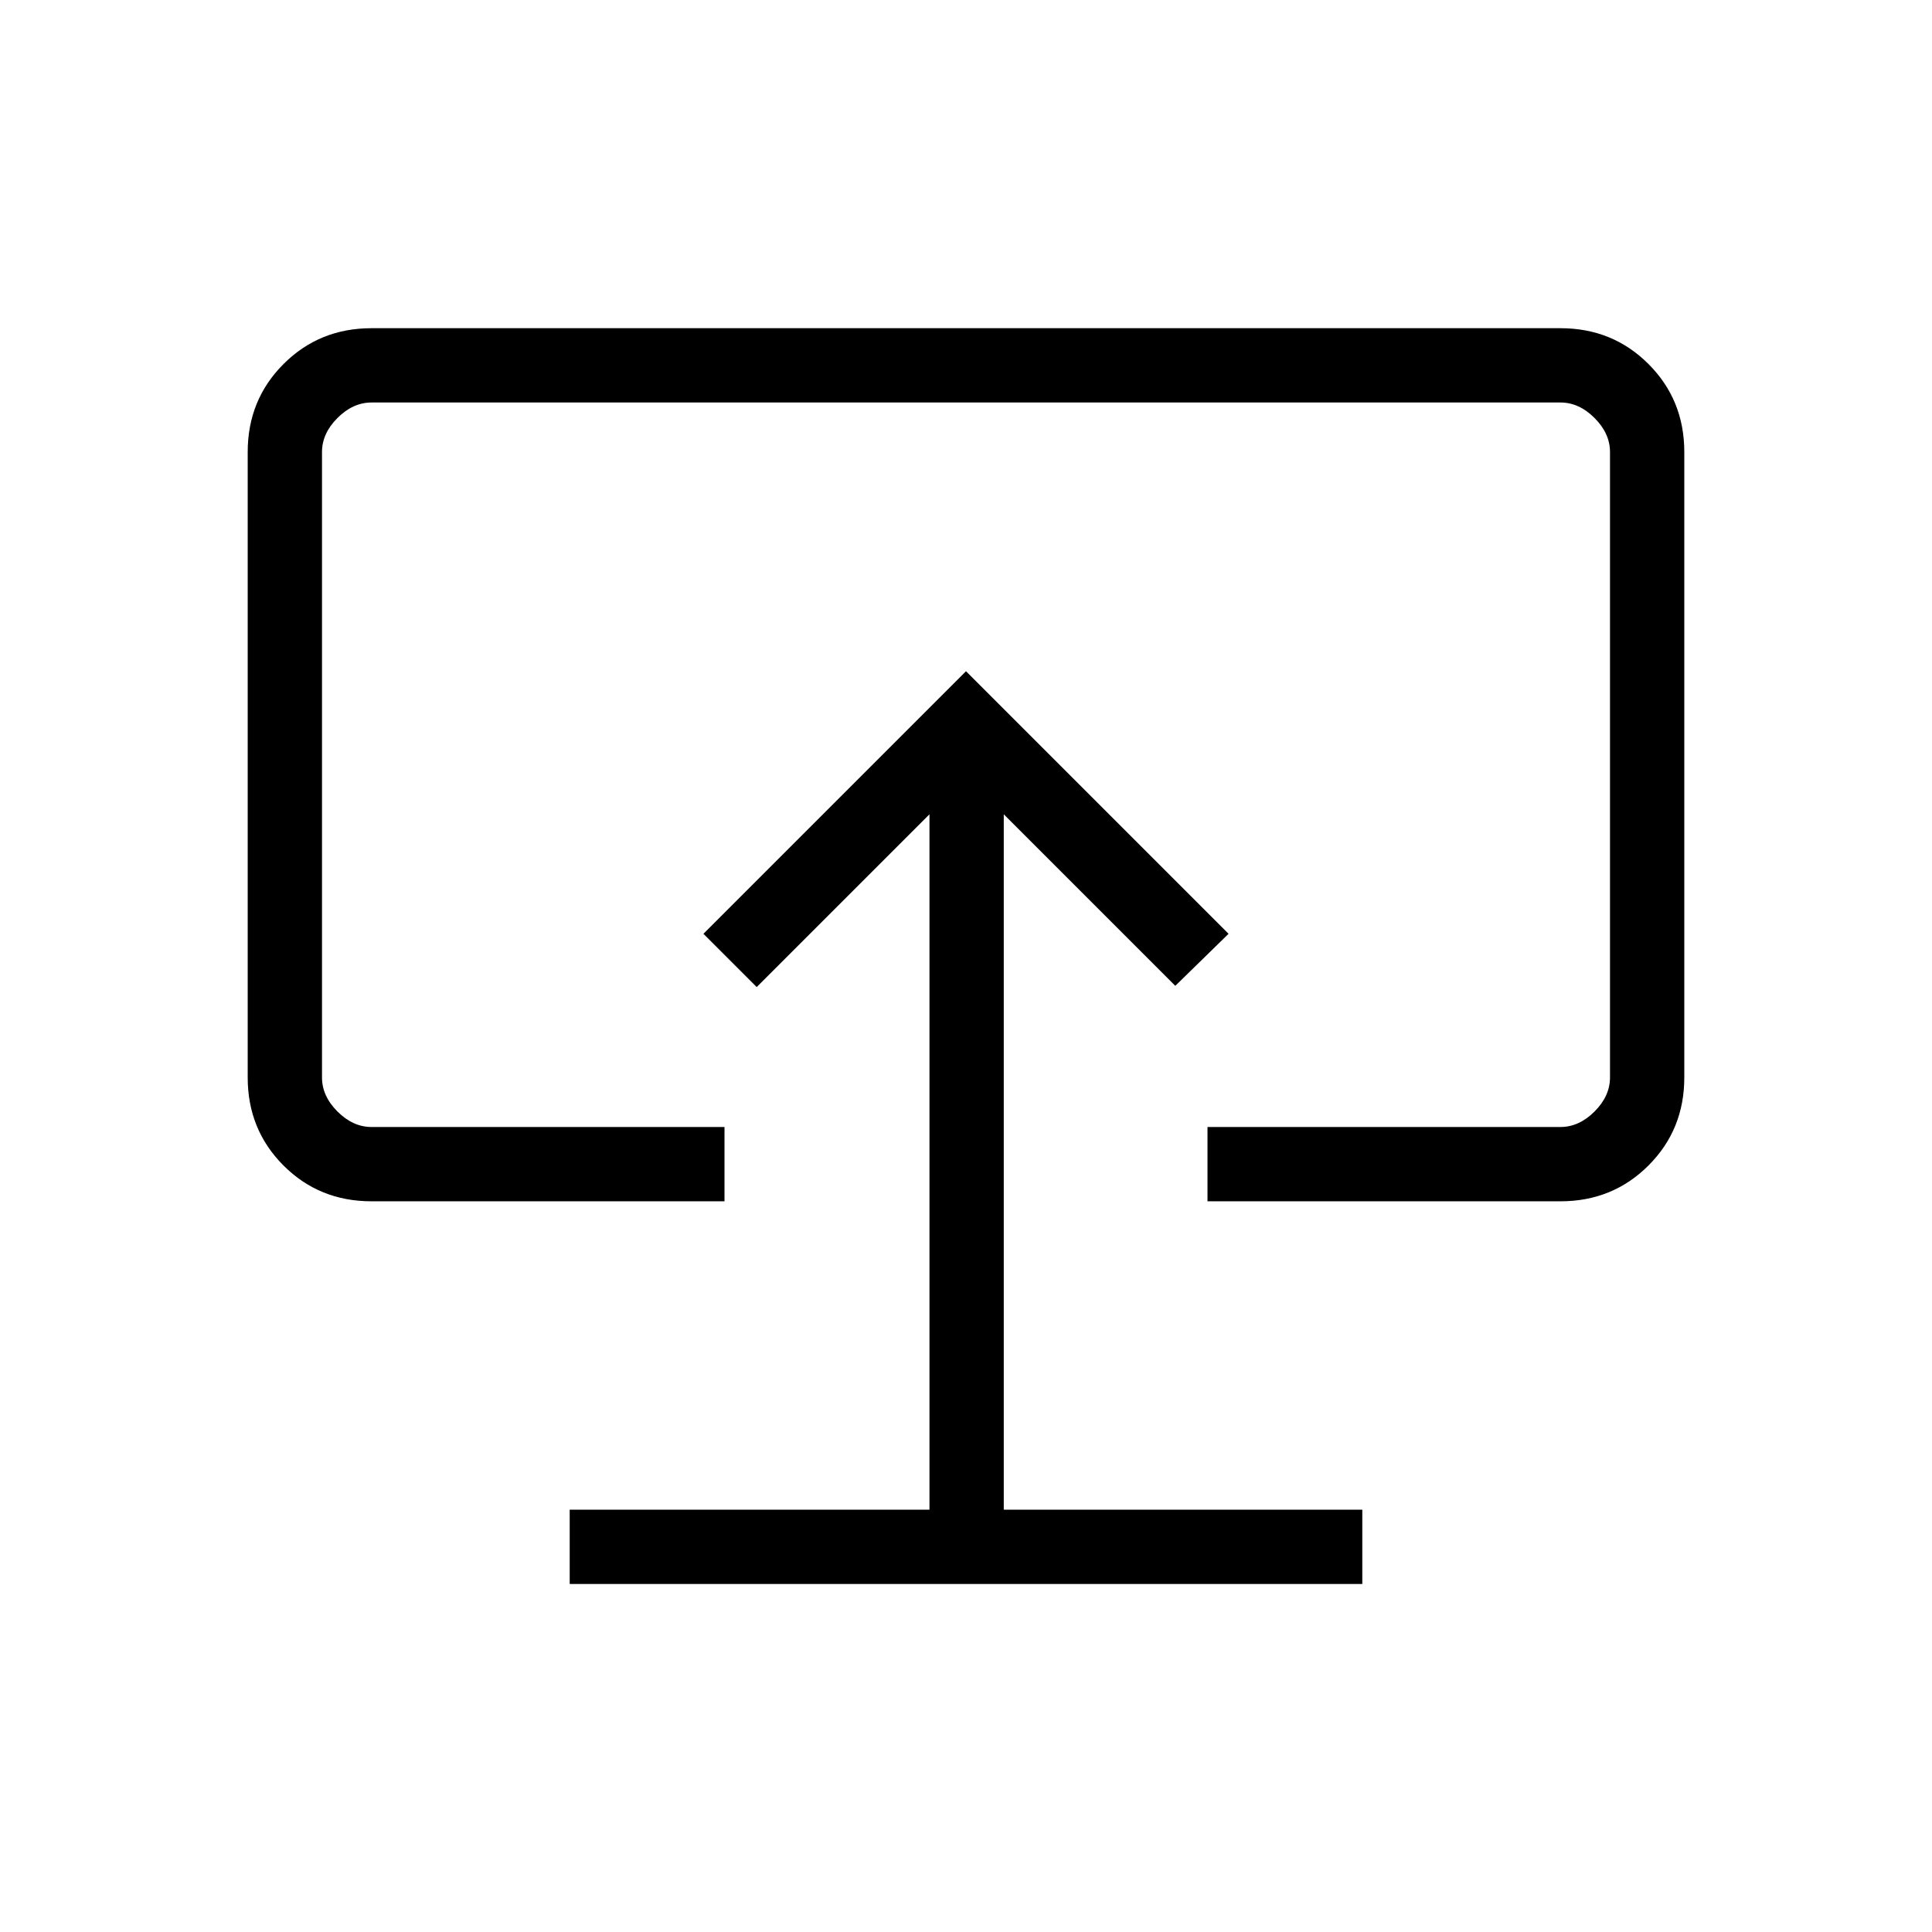 <svg xmlns="http://www.w3.org/2000/svg" height="24" viewBox="0 -960 960 960" width="24"><path d="M283.08-172.92h393.84v-36.93H498.77v-345.53L584-470.15 610.46-496 480-626.46 349.54-496 376-469.54l85.85-85.84v345.53H283.08v36.93ZM480-485.12ZM184.62-363.08q-26 0-43.77-17.8-17.77-17.8-17.77-43.74v-310.76q0-25.94 17.8-43.74t43.74-17.8h590.76q25.94 0 43.74 17.8t17.8 43.74v310.76q0 25.94-17.8 43.74t-43.74 17.8H600V-400h175.38q9.24 0 16.93-7.69 7.69-7.69 7.69-16.93v-310.76q0-9.24-7.69-16.93-7.69-7.69-16.93-7.69H184.62q-9.24 0-16.93 7.69-7.69 7.69-7.69 16.93v310.76q0 9.24 7.69 16.93 7.69 7.69 16.93 7.69H360v36.92H184.62Z"/></svg>